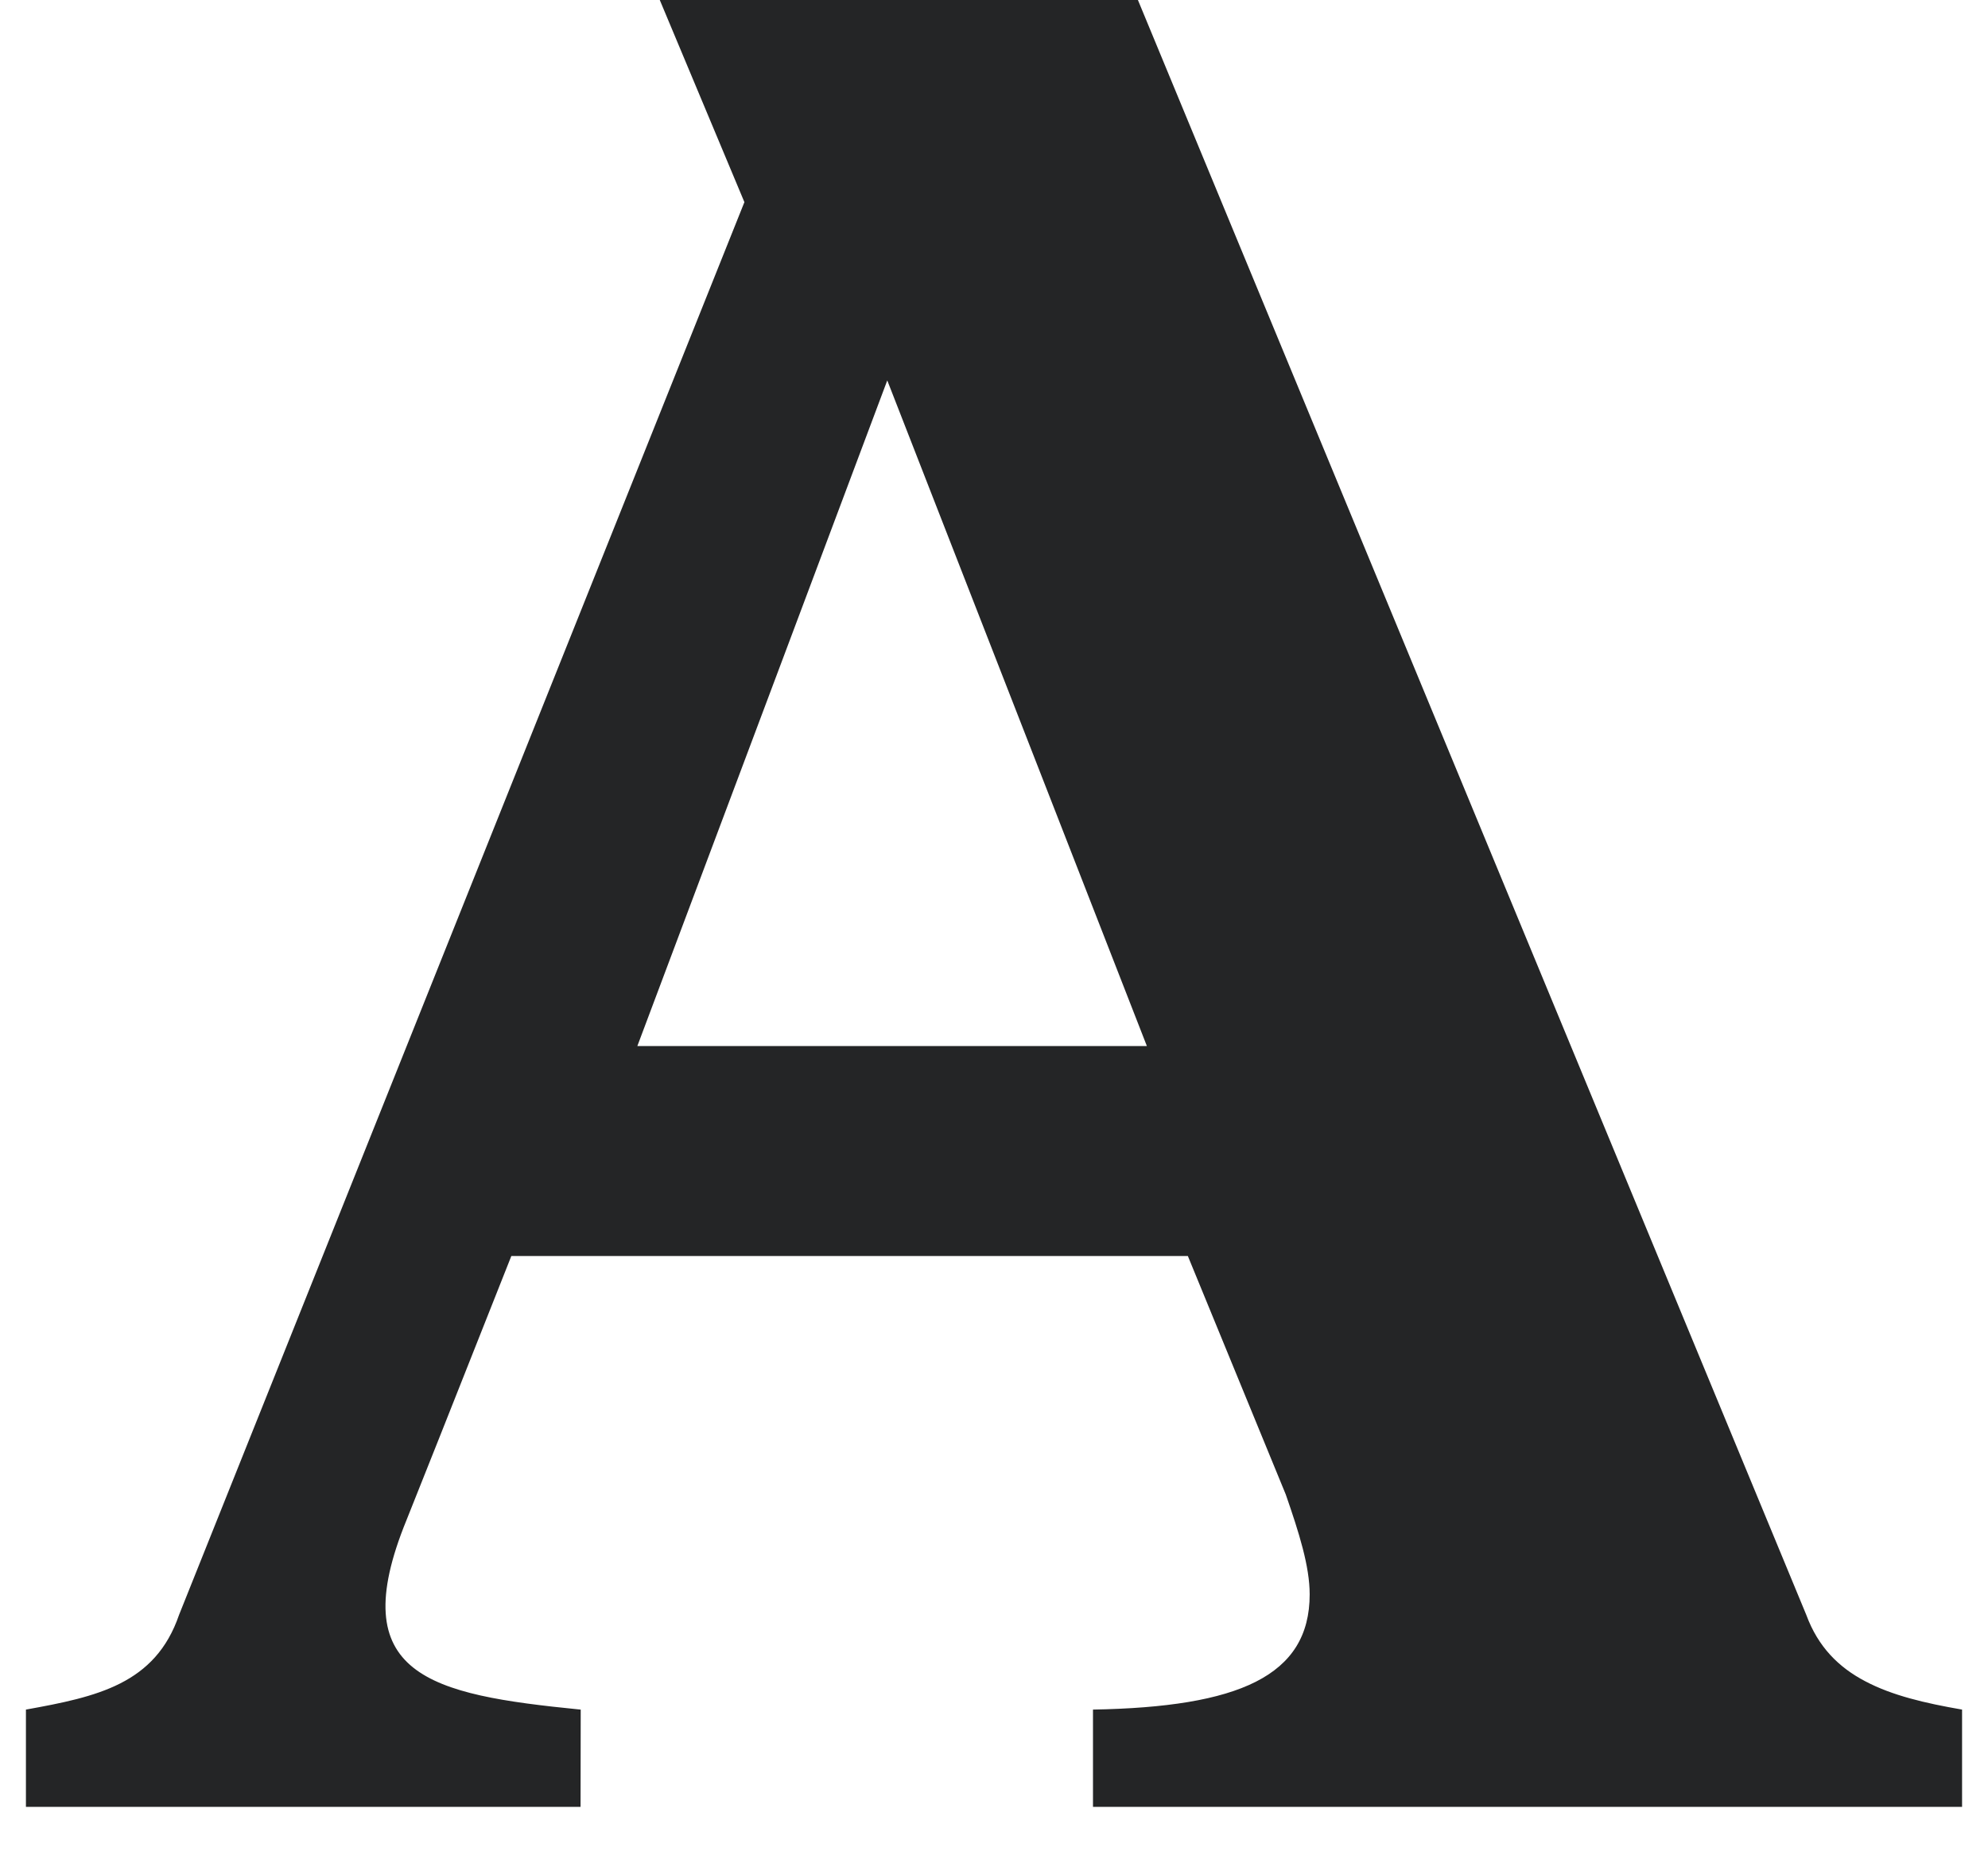 <svg width="15" height="14" viewBox="0 0 24 23" fill="none" xmlns="http://www.w3.org/2000/svg">
<path fill-rule="evenodd" clip-rule="evenodd" d="M24 21.194V22.4H13.227V21.194C15.028 21.162 15.913 20.782 15.913 19.766C15.913 19.417 15.782 19.004 15.617 18.528L14.403 15.571H6.017C5.316 17.343 4.79 18.666 4.717 18.846C3.93 20.773 5.01 21.008 6.864 21.193C6.869 21.193 6.872 21.194 6.875 21.194C6.875 21.194 6.875 21.194 6.877 21.194L6.875 22.4H0V21.194C0.883 21.035 1.604 20.878 1.898 20.02L8.906 2.506L7.857 0H13.784L22.069 20.02C22.215 20.416 22.47 20.671 22.802 20.844C23.133 21.019 23.542 21.115 24 21.194ZM13.895 12.968L10.677 4.716C10.149 6.124 8.776 9.783 7.579 12.968H13.895Z" fill="#242526"/>
</svg>
